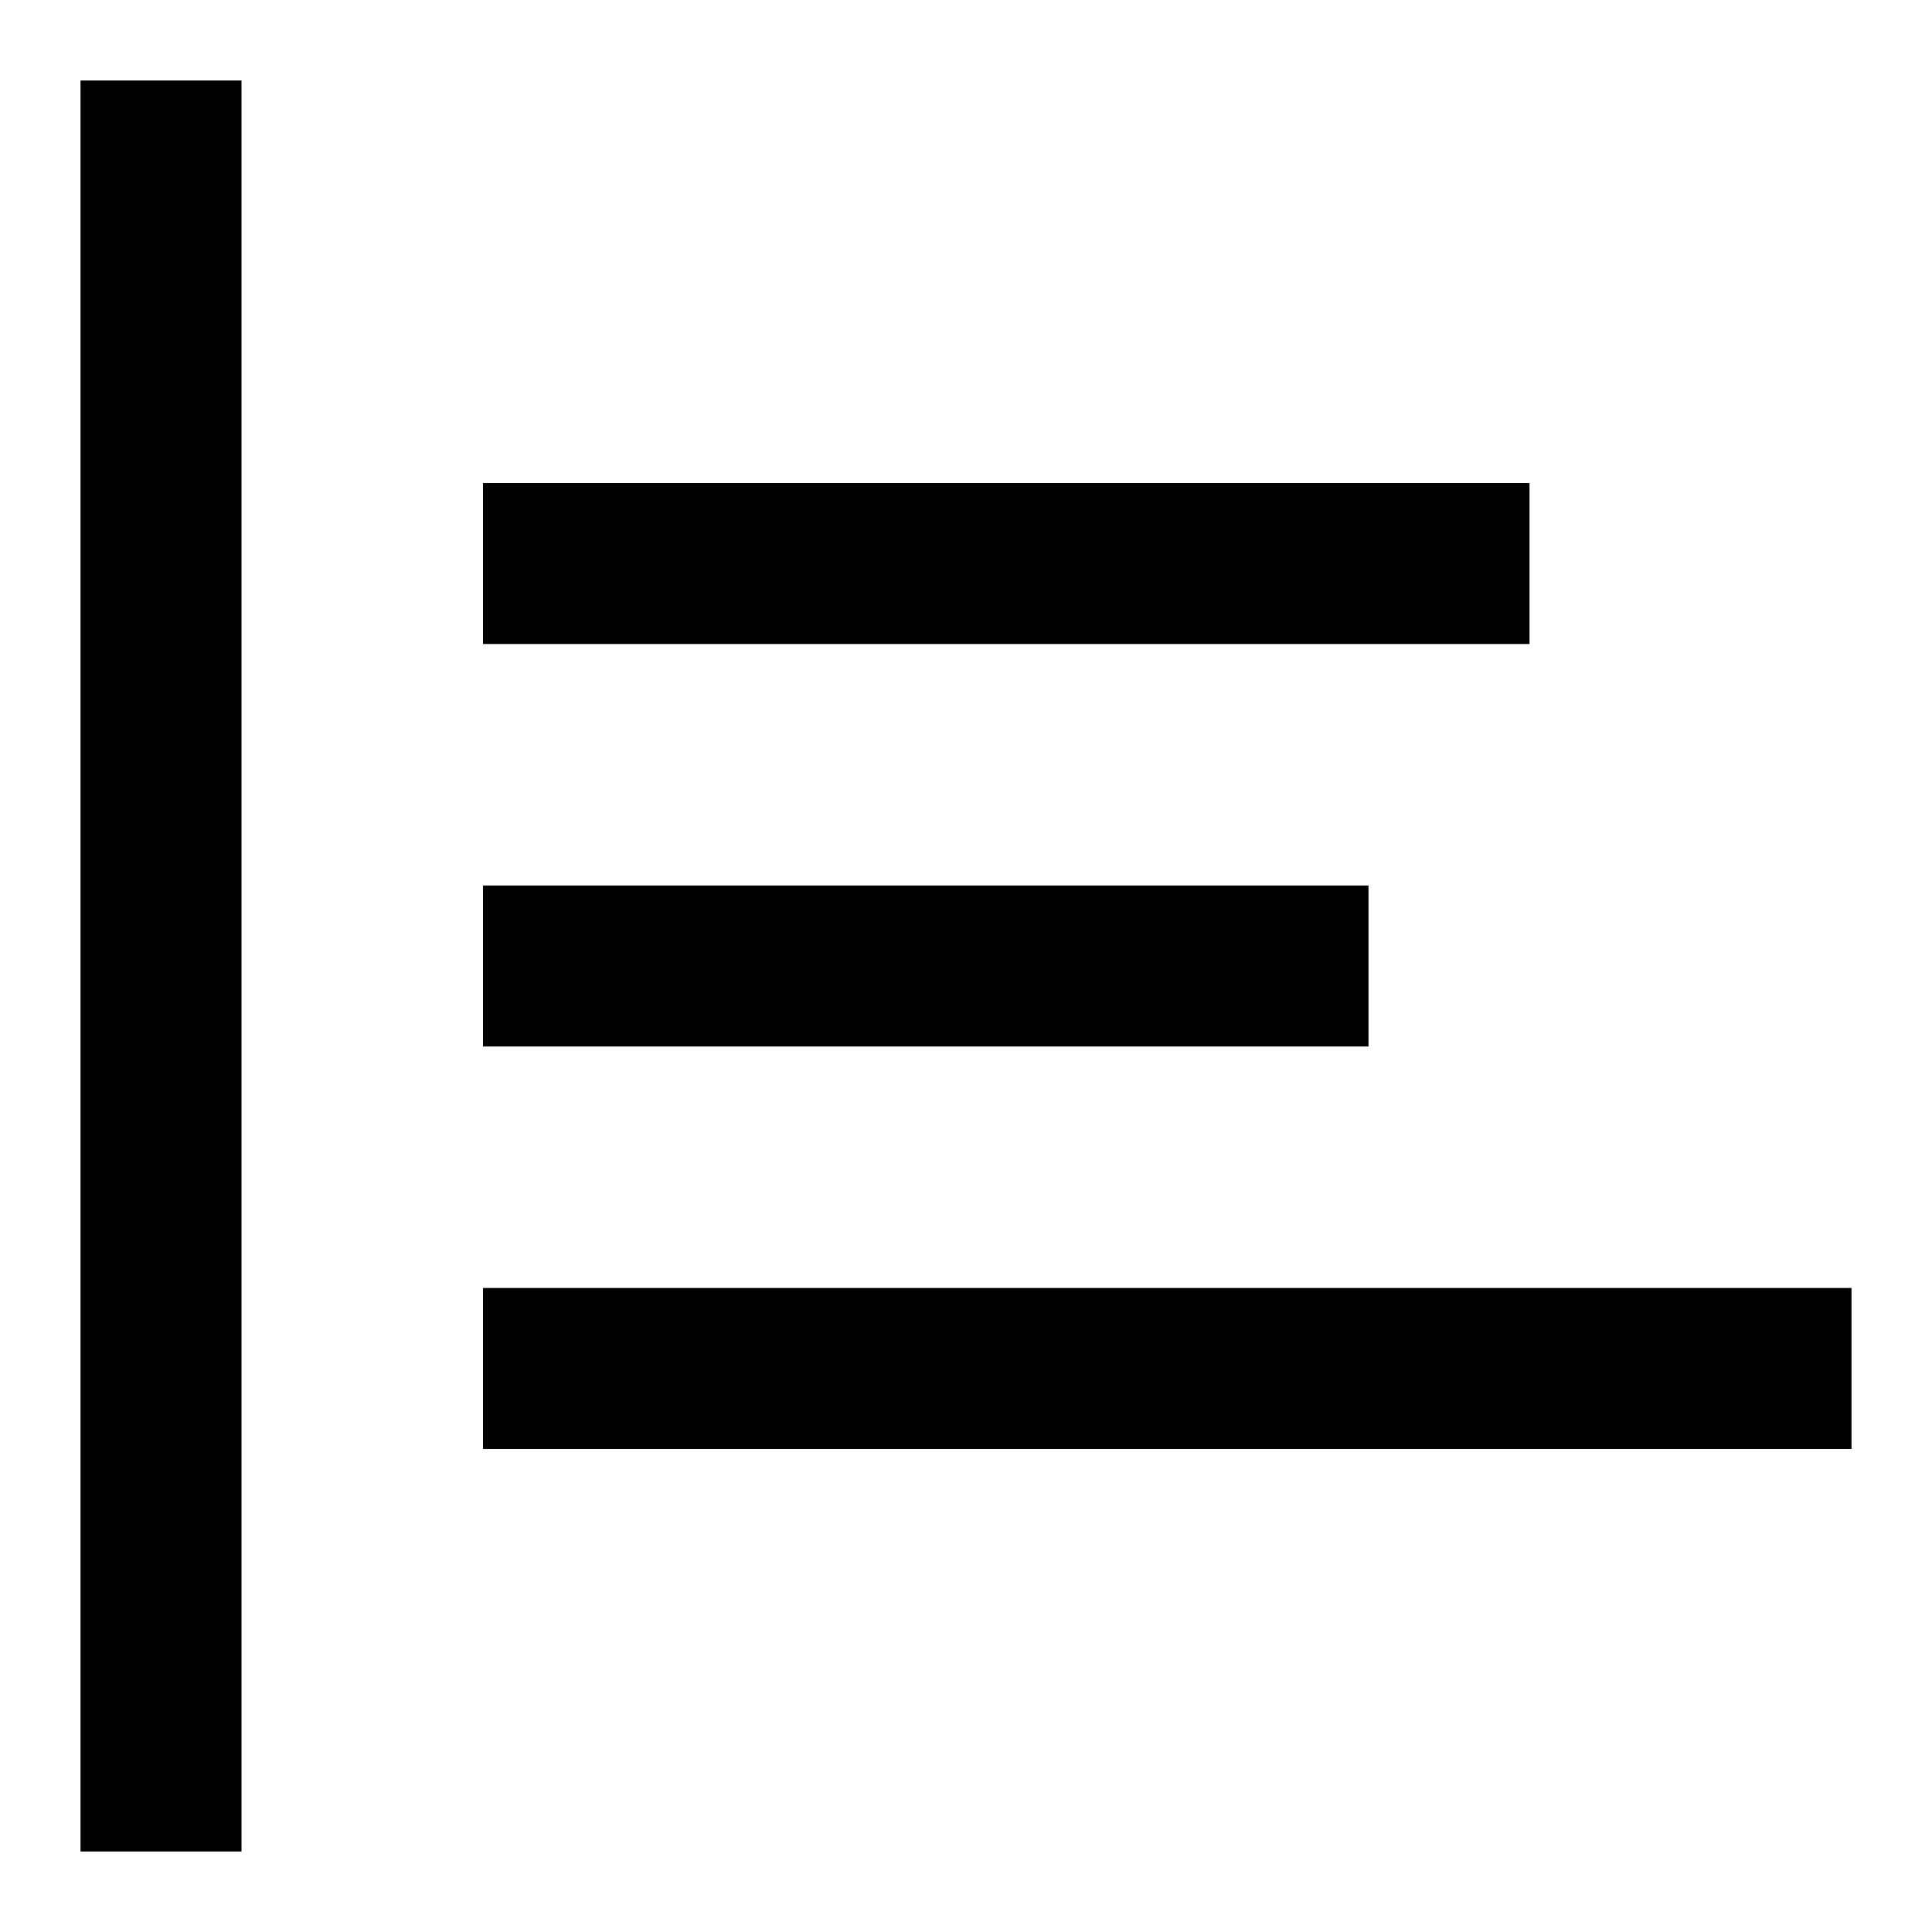 <svg id="图层_1" data-name="图层 1" xmlns="http://www.w3.org/2000/svg" viewBox="0 0 48 48"><polygon points="2 42 2 46 6 46 6 42 6 2 2 2 2 42"/><rect x="12" y="12" width="26" height="4"/><rect x="12" y="22" width="22" height="4"/><rect x="12" y="32" width="34" height="4"/></svg>